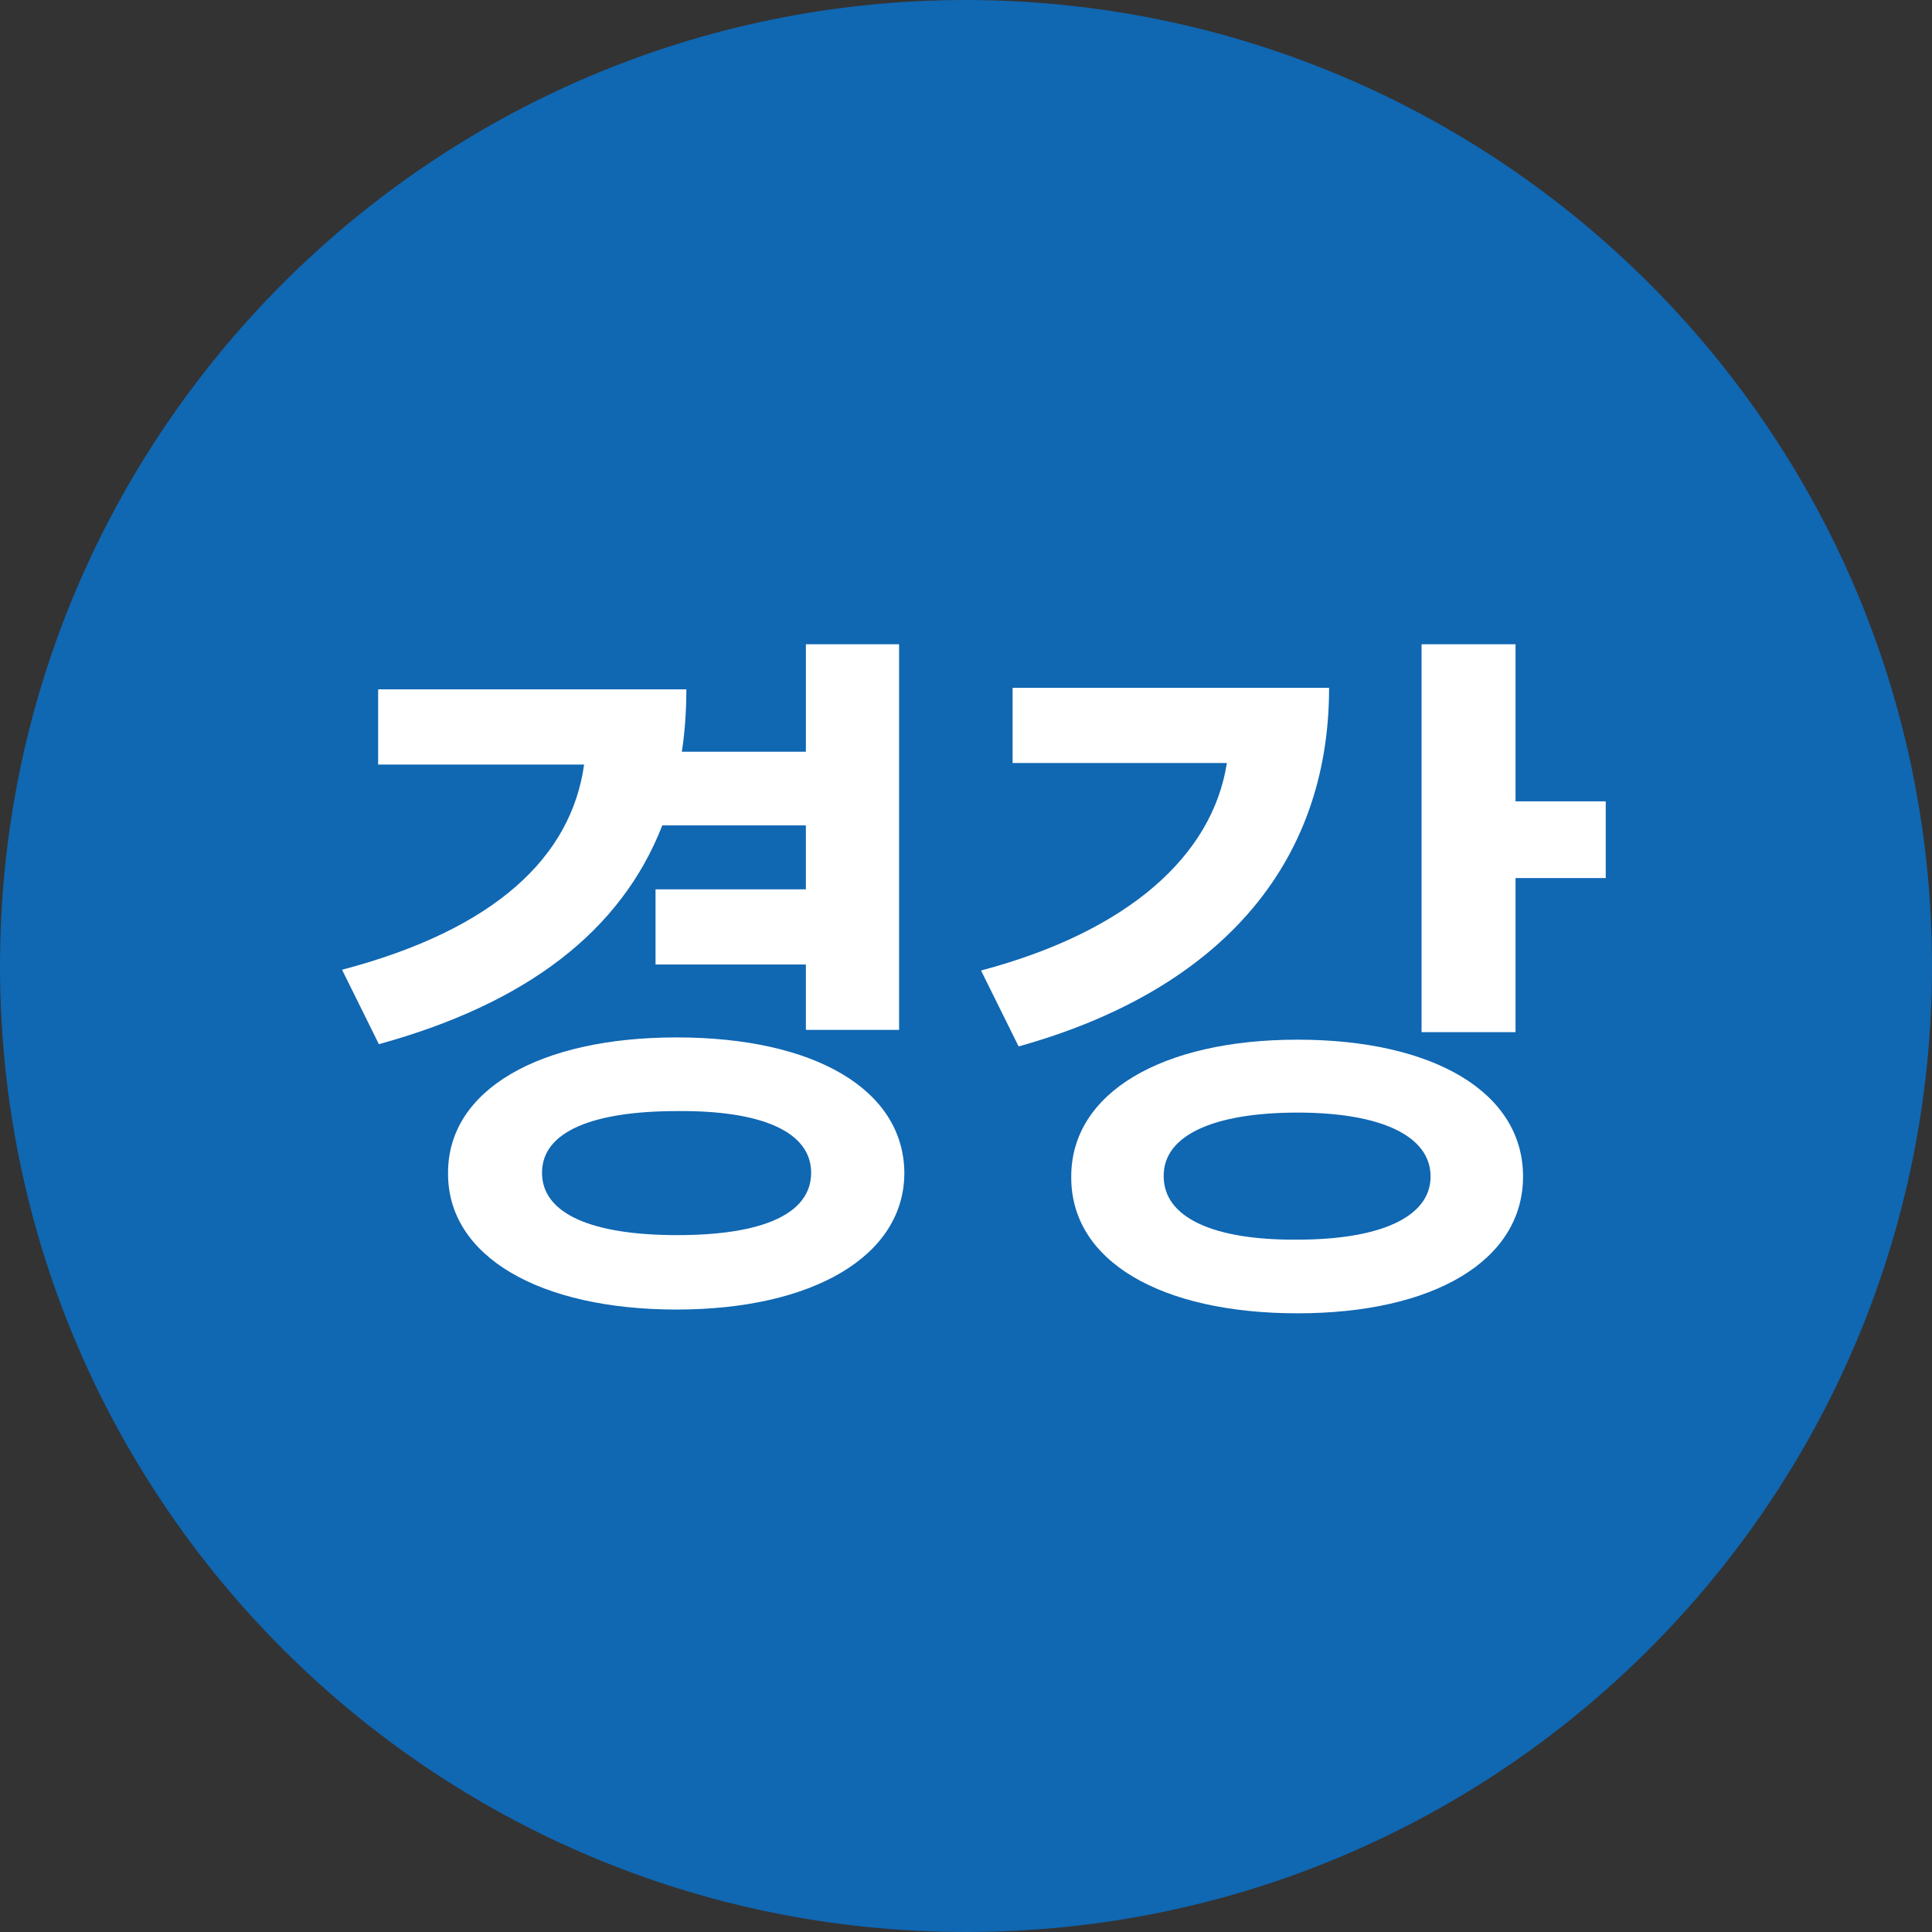 <?xml version="1.0" encoding="UTF-8"?>
<svg id="Layer_2" data-name="Layer 2" xmlns="http://www.w3.org/2000/svg" viewBox="0 0 25.7 25.7">
  <rect x="0" y="0" width="25.7" height="25.7" fill="#333333" stroke="none"/>
  <defs>
    <style>
      .cls-1 {
        fill: #1067b2;
      }

      .cls-1, .cls-2 {
        stroke-width: 0px;
      }

      .cls-2 {
        fill: #fff;
      }
    </style>
  </defs>
  <g id="Layer_1-2" data-name="Layer 1">
    <g>
      <path class="cls-1" d="m25.7,12.85c0,7.1-5.75,12.85-12.85,12.85S0,19.95,0,12.85,5.77,0,12.85,0c7.1.01,12.85,5.76,12.85,12.85"/>
      <g>
        <path class="cls-2" d="m11.96,13.7h-1.24v-.87h-2v-1h2v-.85h-1.91c-.55,1.41-1.81,2.37-3.77,2.91l-.49-.99c2.05-.54,3.05-1.51,3.22-2.73h-2.74v-1h4.1c0,.29-.02.57-.06.83h1.65v-1.43h1.24v5.12Zm.07,1.9c0,1.11-1.22,1.82-3.03,1.82s-3.05-.7-3.04-1.82c0-1.1,1.21-1.8,3.04-1.8s3.02.69,3.03,1.8Zm-4.82,0c0,.55.67.83,1.8.83s1.78-.28,1.78-.83-.67-.83-1.78-.82c-1.12,0-1.8.27-1.8.82Z"/>
        <path class="cls-2" d="m13.55,13.92l-.5-1.01c1.96-.52,3.08-1.53,3.27-2.76h-2.85v-1h4.21c0,2.37-1.48,4.03-4.13,4.77Zm6.71,1.73c0,1.12-1.19,1.82-3,1.82s-3.02-.69-3.01-1.82c0-1.11,1.2-1.82,3.01-1.82s3,.7,3,1.82Zm-4.78,0c0,.54.65.85,1.78.84,1.1,0,1.77-.3,1.77-.84s-.66-.85-1.77-.85-1.79.3-1.78.85Zm4.68-4.99h1.2v1.02h-1.2v2.05h-1.25v-5.16h1.25v2.09Z"/>
      </g>
    </g>
  </g>
</svg>
